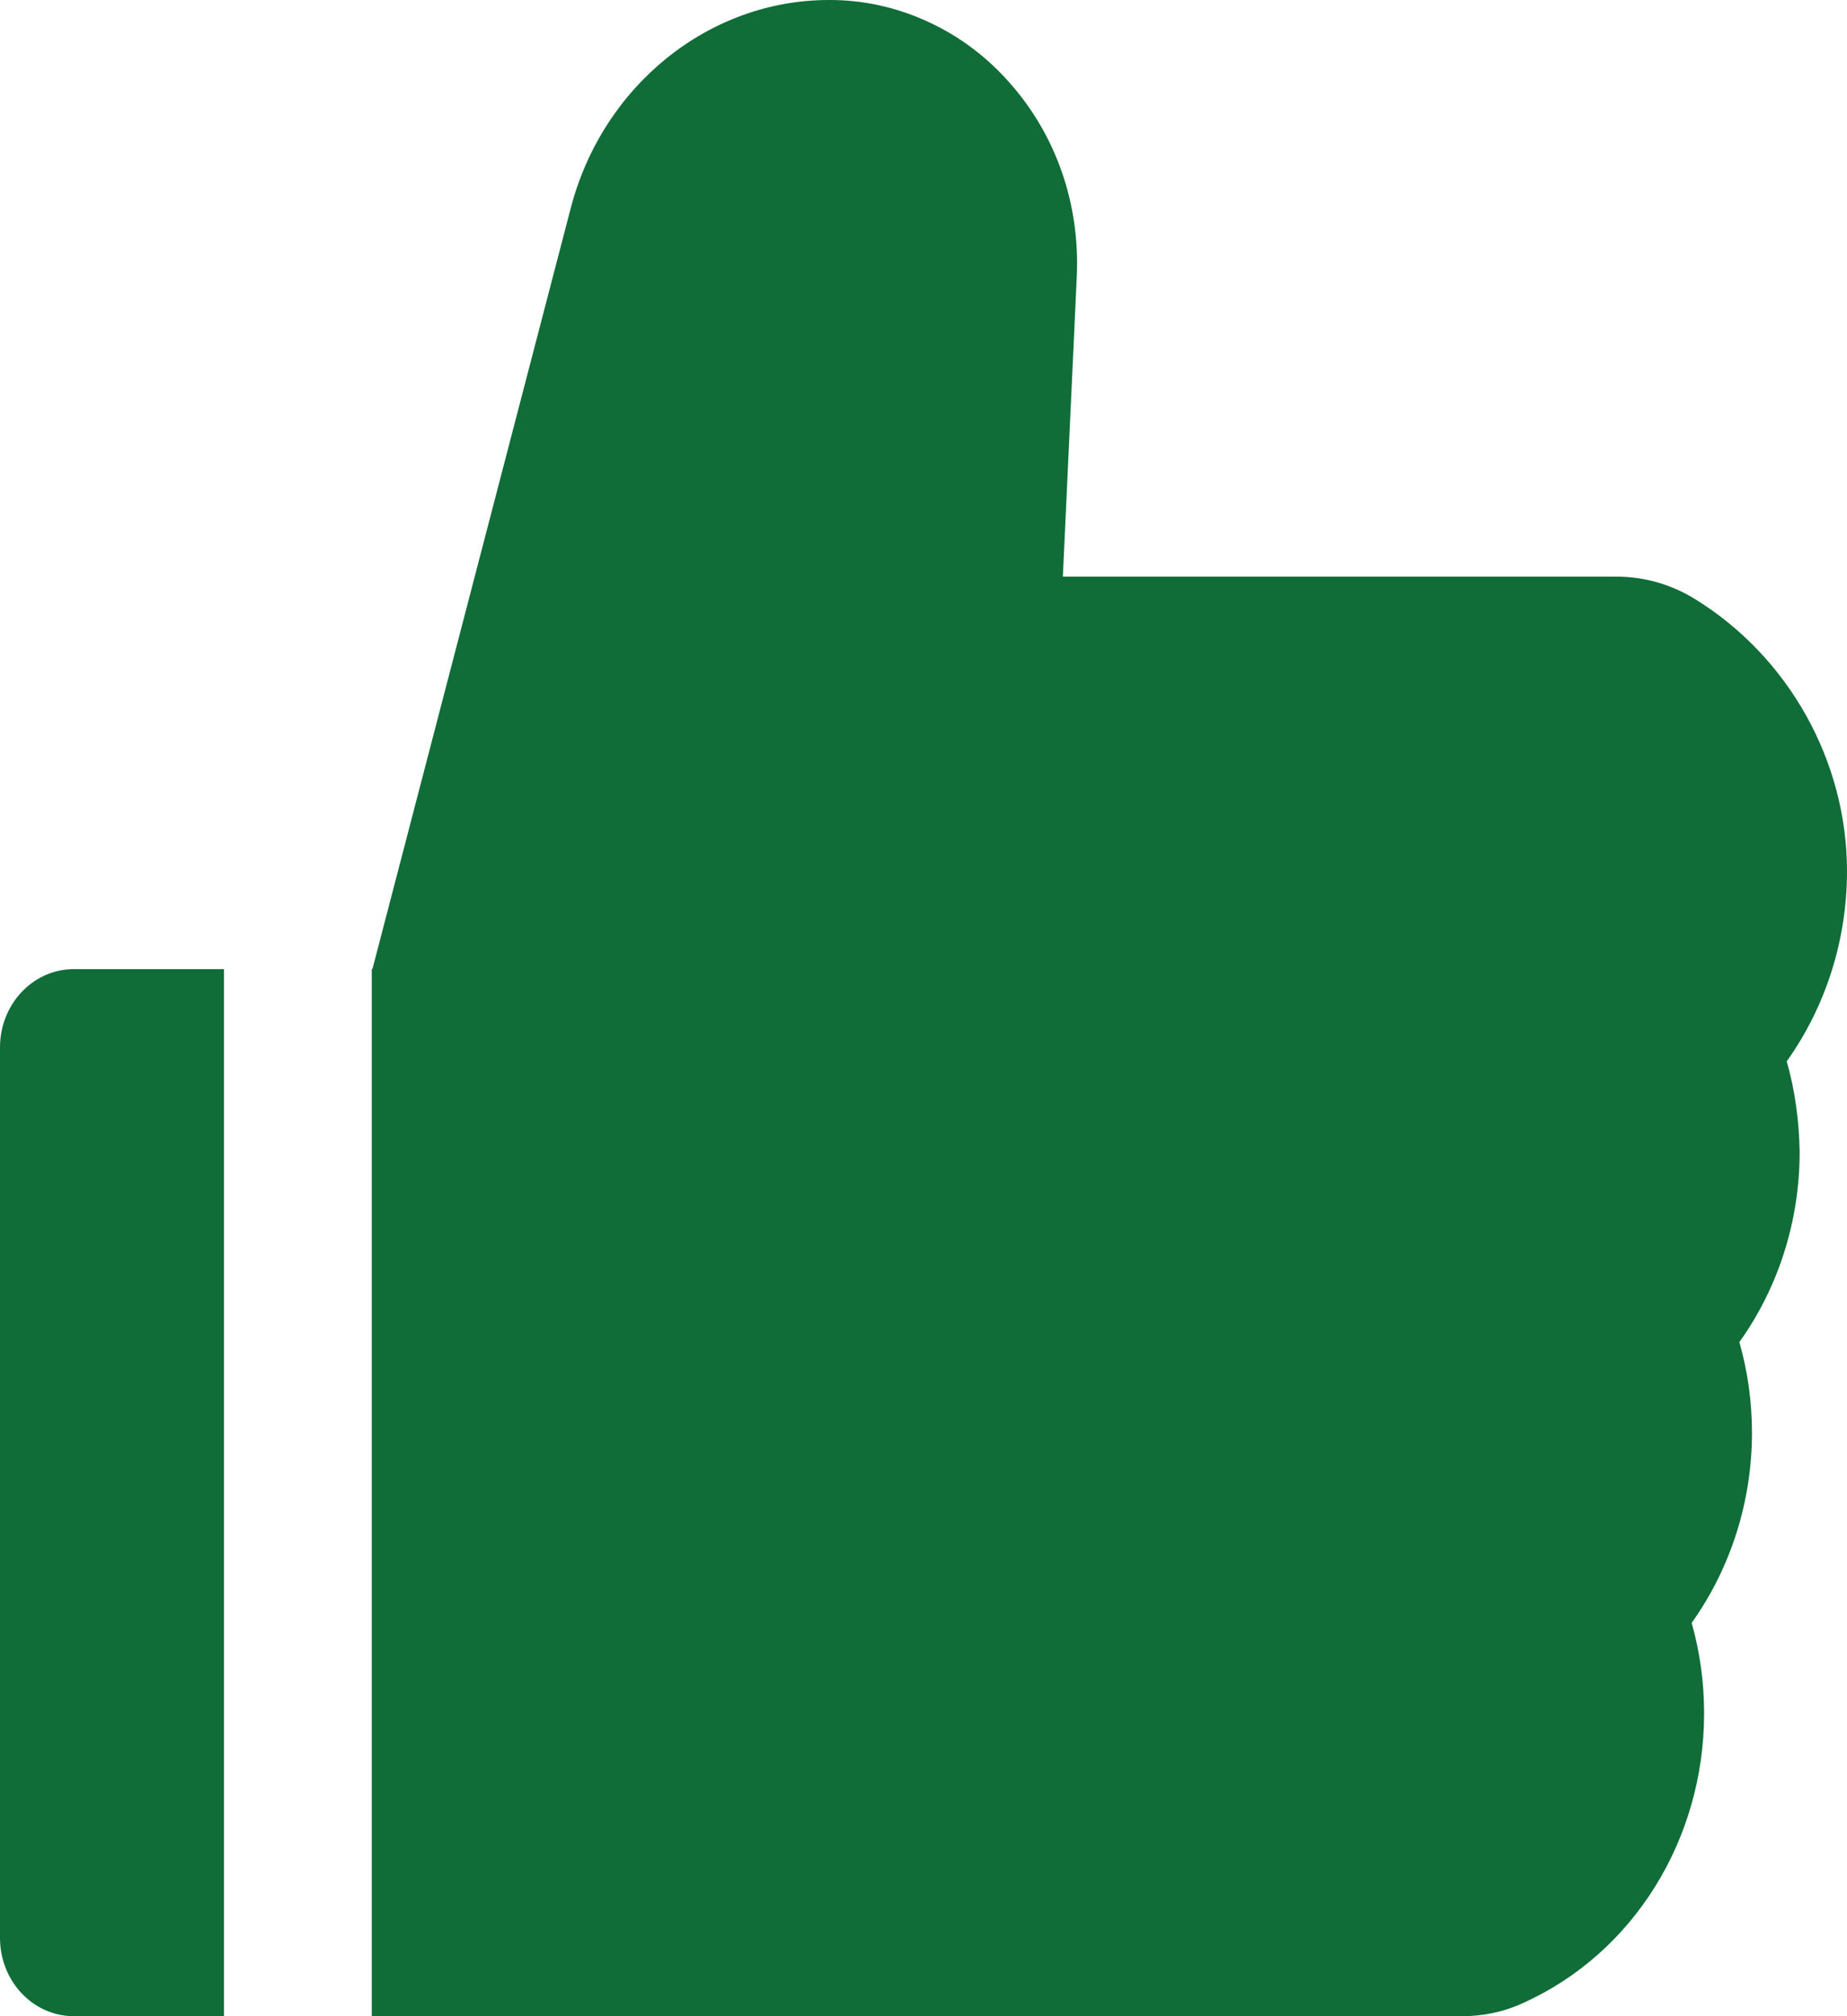 <svg width="11" height="12" viewBox="0 0 11 12" fill="none" xmlns="http://www.w3.org/2000/svg">
<path d="M10.641 6.317C10.872 5.993 11 5.597 11 5.185C11 4.532 10.655 3.913 10.099 3.568C9.956 3.479 9.794 3.432 9.628 3.432H6.33L6.413 1.643C6.432 1.21 6.288 0.799 6.007 0.486C5.87 0.332 5.704 0.209 5.519 0.126C5.335 0.042 5.137 -0.001 4.936 1.07465e-05C4.221 1.07465e-05 3.589 0.51 3.399 1.239L2.218 5.768H2.214V12H8.708C8.834 12 8.958 11.974 9.072 11.921C9.727 11.626 10.149 10.949 10.149 10.197C10.149 10.014 10.124 9.833 10.075 9.659C10.306 9.335 10.434 8.939 10.434 8.527C10.434 8.344 10.409 8.163 10.359 7.988C10.59 7.665 10.718 7.269 10.718 6.857C10.715 6.673 10.691 6.491 10.641 6.317ZM0 6.234V11.534C0 11.792 0.197 12 0.44 12H1.334V5.768H0.44C0.197 5.768 0 5.976 0 6.234Z" fill="#106D38"/>
</svg>
